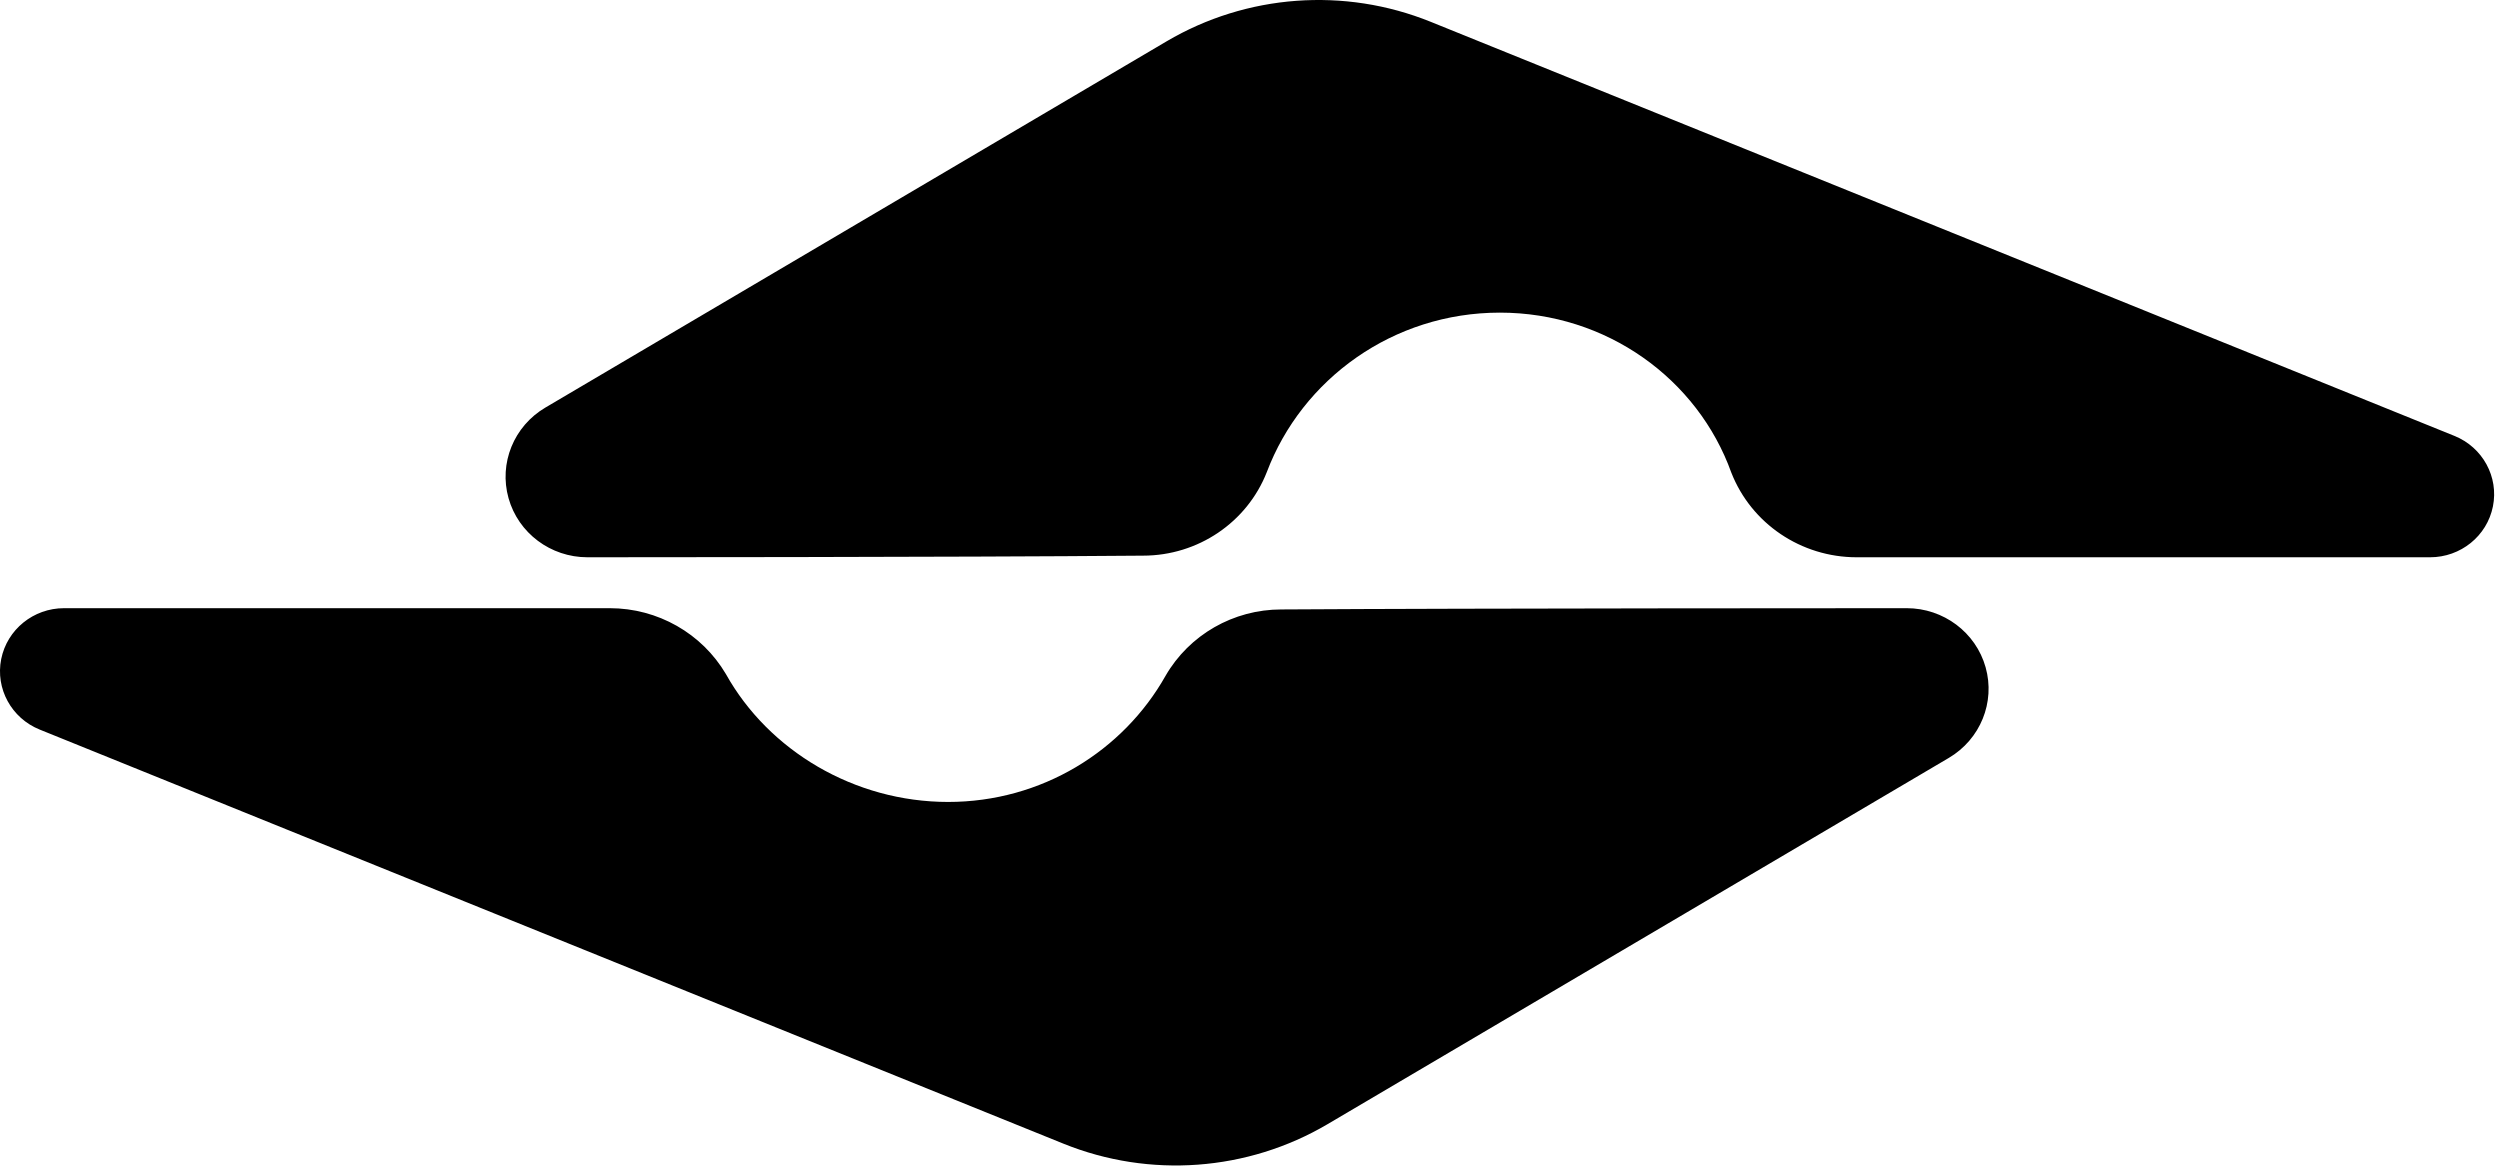 <?xml version="1.0" encoding="UTF-8" standalone="no"?>
<!DOCTYPE svg PUBLIC "-//W3C//DTD SVG 1.1//EN" "http://www.w3.org/Graphics/SVG/1.1/DTD/svg11.dtd">
<svg width="100%" height="100%" viewBox="0 0 77 36" version="1.1" xmlns="http://www.w3.org/2000/svg" xmlns:xlink="http://www.w3.org/1999/xlink" xml:space="preserve" xmlns:serif="http://www.serif.com/" style="fill-rule:evenodd;clip-rule:evenodd;stroke-linejoin:round;stroke-miterlimit:2;">
    <g transform="matrix(1,0,0,1,-0.59,-0.103)">
        <path d="M39.608,14.643C39,16.194 37.485,17.217 35.797,17.217C30.002,17.267 18.683,17.267 18.683,17.267C17.549,17.267 16.555,16.522 16.253,15.447C15.951,14.371 16.415,13.229 17.388,12.656L36.523,1.375C38.986,-0.076 42,-0.299 44.656,0.775L76.187,13.529C77.058,13.881 77.555,14.792 77.372,15.701C77.19,16.612 76.379,17.267 75.437,17.267L57.775,17.267C56.065,17.267 54.531,16.231 53.915,14.661C52.88,11.777 50.074,9.732 46.786,9.732C43.498,9.732 40.692,11.777 39.608,14.643ZM36.489,20.918C37.218,19.655 38.579,18.874 40.054,18.874C45.974,18.836 59.317,18.835 59.317,18.835C60.45,18.835 61.445,19.581 61.747,20.656C62.05,21.731 61.585,22.874 60.613,23.447L41.478,34.728C39.015,36.179 35.999,36.402 33.344,35.328L1.813,22.574C0.941,22.222 0.445,21.311 0.627,20.402C0.81,19.491 1.621,18.835 2.563,18.835L19.371,18.835C20.846,18.835 22.208,19.609 22.949,20.866C24.264,23.22 26.9,24.803 29.793,24.803C32.672,24.803 35.183,23.234 36.489,20.918Z"/>
    </g>
</svg>
